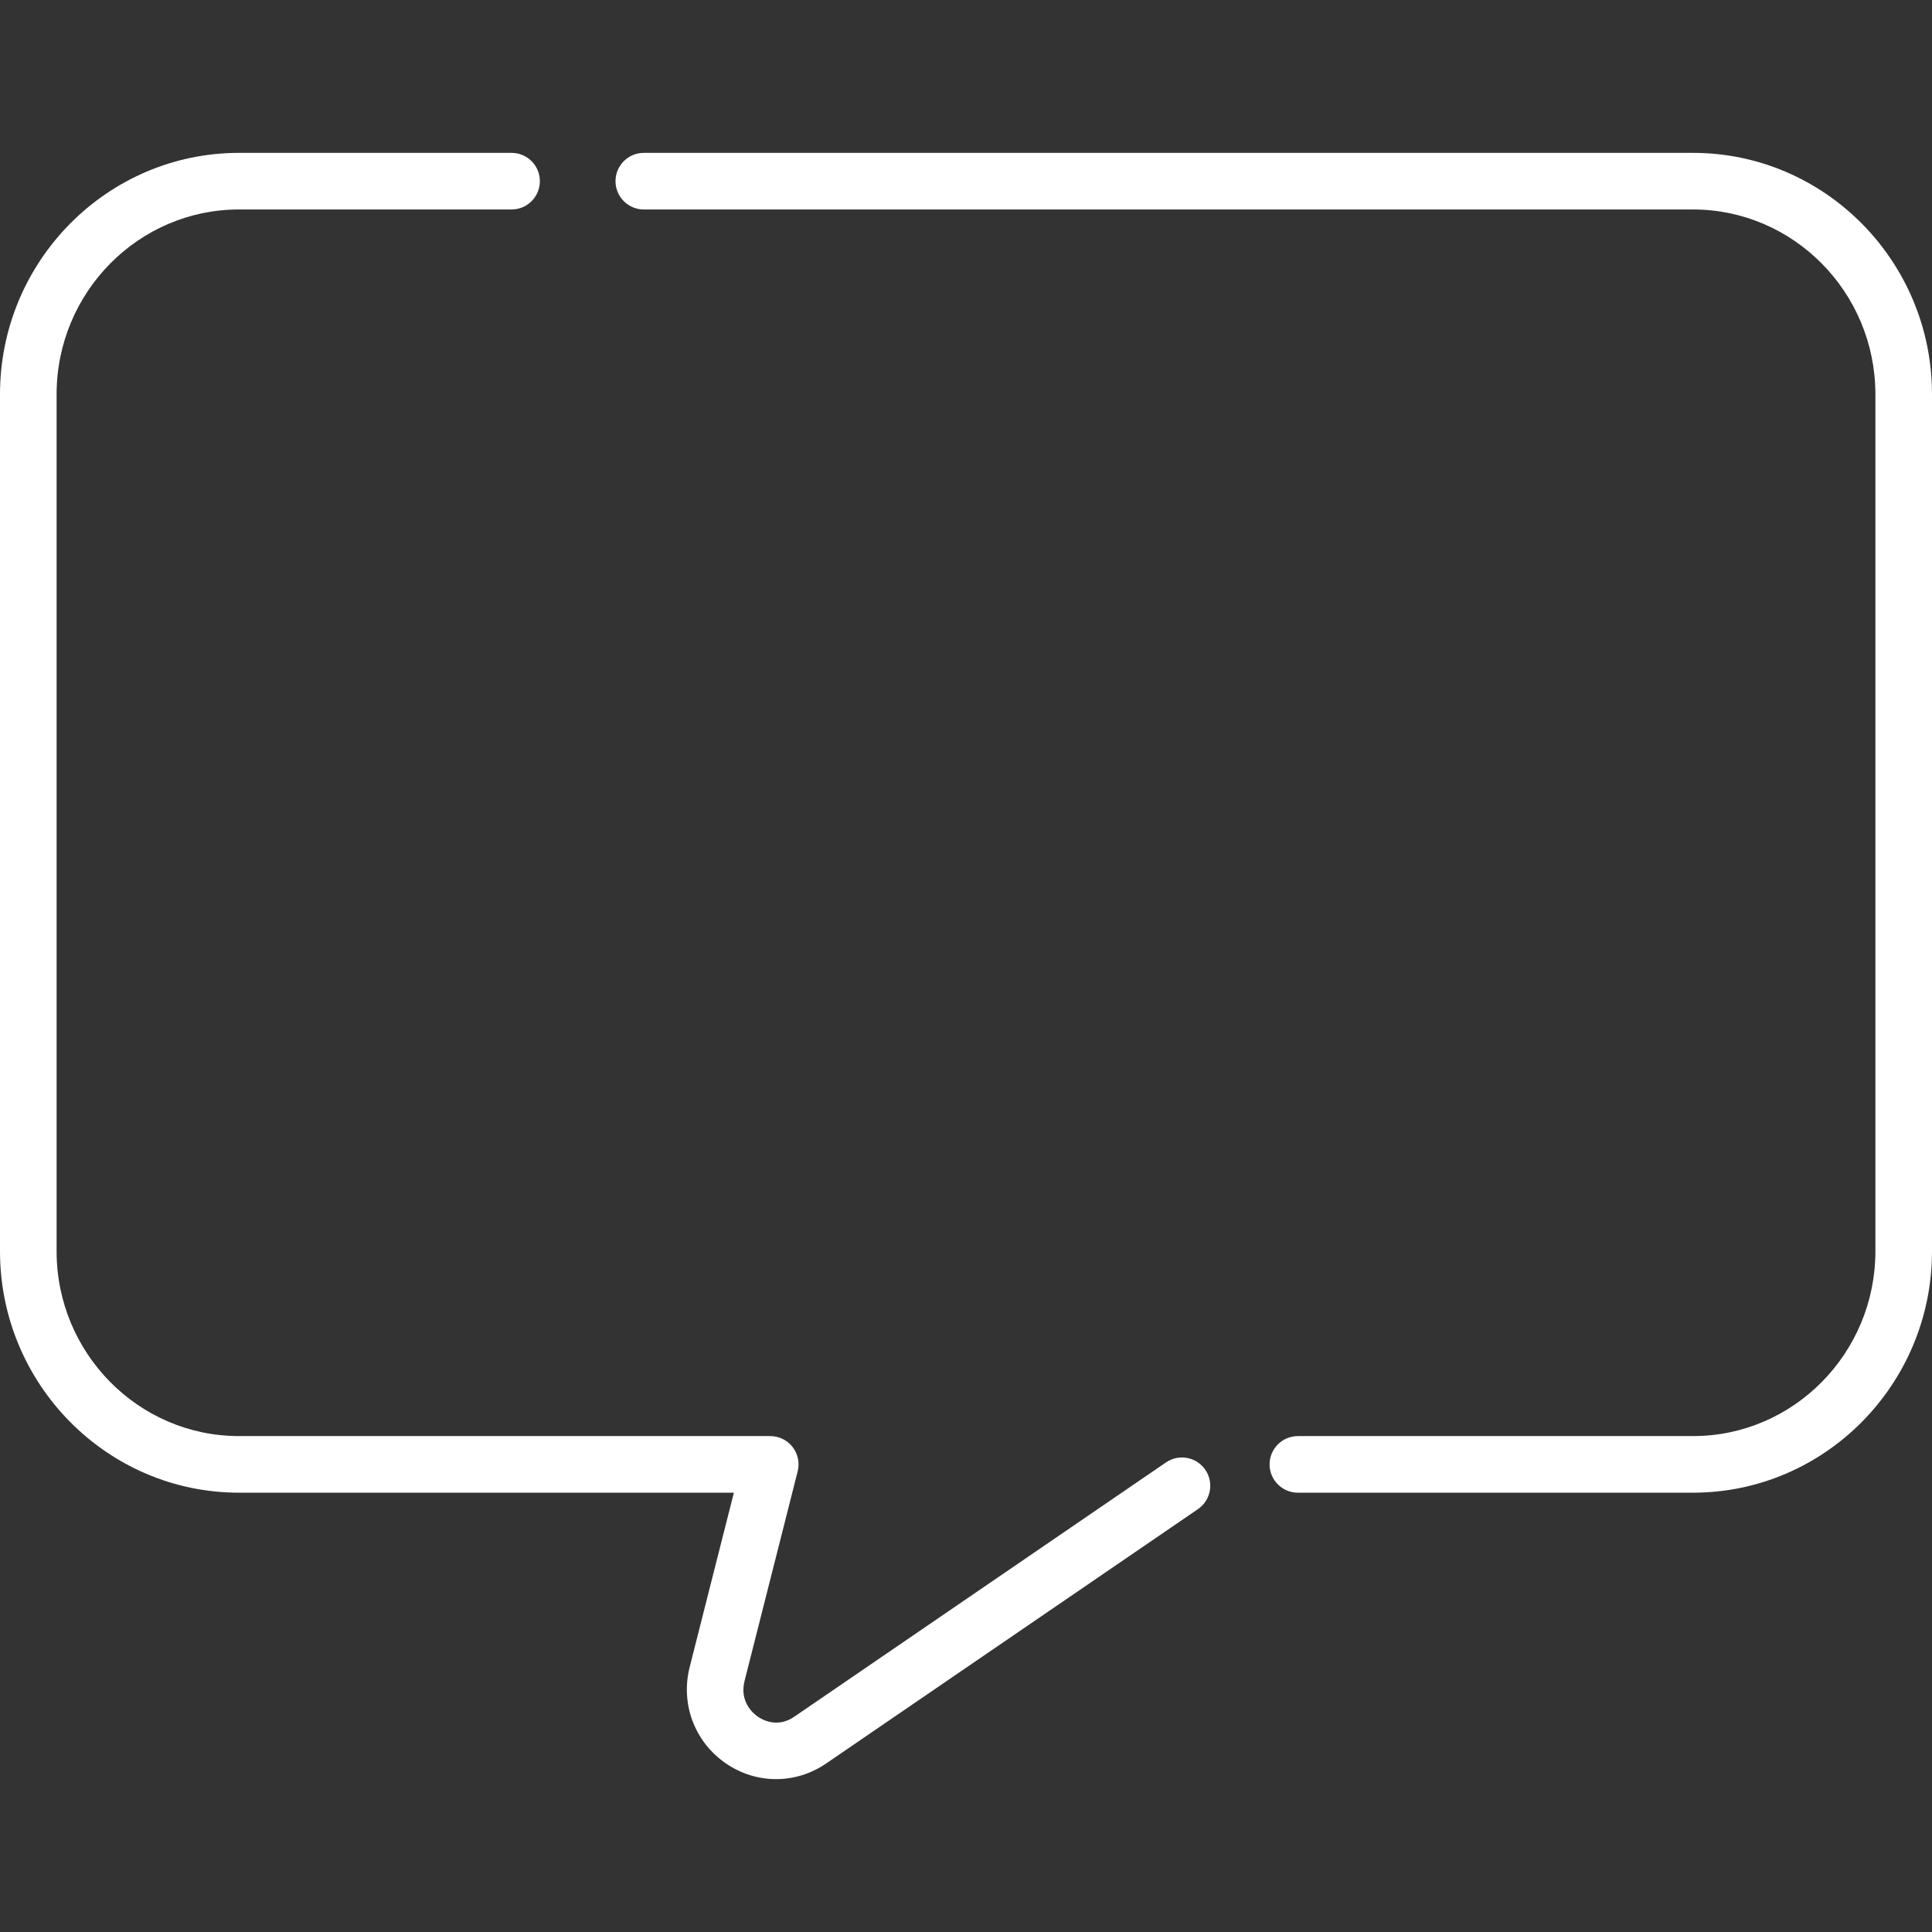 <?xml version="1.0"?>
<svg xmlns="http://www.w3.org/2000/svg" xmlns:xlink="http://www.w3.org/1999/xlink" xmlns:svgjs="http://svgjs.com/svgjs" version="1.1" width="512" height="512" x="0" y="0" viewBox="0 0 512 512" style="enable-background:new 0 0 512 512" xml:space="preserve" class=""><rect x="0" y="0" width="512" height="512" fill="#333333" stroke="none"/><g><g xmlns="http://www.w3.org/2000/svg"><path d="m448.657 40.512h-278.039c-4.143 0-7.5 3.358-7.5 7.5s3.357 7.5 7.5 7.5h278.039c26.656 0 48.343 21.977 48.343 48.989v227.089c0 27.013-21.687 48.989-48.343 48.989h-104.705c-4.143 0-7.5 3.358-7.5 7.5s3.357 7.5 7.5 7.5h104.705c34.928 0 63.343-28.706 63.343-63.989v-227.089c0-35.283-28.415-63.989-63.343-63.989z" fill="#ffffff" data-original="#000000" style=""/><path d="m308.996 387.557-98.531 67.407c-4.497 3.077-8.531.744-9.66-.044-1.173-.819-4.893-3.924-3.484-9.48l14.072-55.518c.568-2.243.069-4.623-1.352-6.449s-3.605-2.894-5.919-2.894h-140.779c-26.656 0-48.343-21.977-48.343-48.989v-227.089c0-27.013 21.687-48.989 48.343-48.989h72.229c4.143 0 7.5-3.358 7.5-7.5s-3.357-7.5-7.5-7.5h-72.229c-34.928 0-63.343 28.706-63.343 63.989v227.089c0 35.284 28.415 63.989 63.343 63.989h131.141l-11.704 46.175c-2.469 9.742 1.236 19.737 9.438 25.464 4.075 2.846 8.76 4.27 13.446 4.27 4.614 0 9.23-1.38 13.27-4.144l98.531-67.407c3.419-2.339 4.295-7.006 1.956-10.425-2.34-3.418-7.007-4.294-10.425-1.955z" fill="#ffffff" data-original="#000000" style=""/></g></g></svg>
